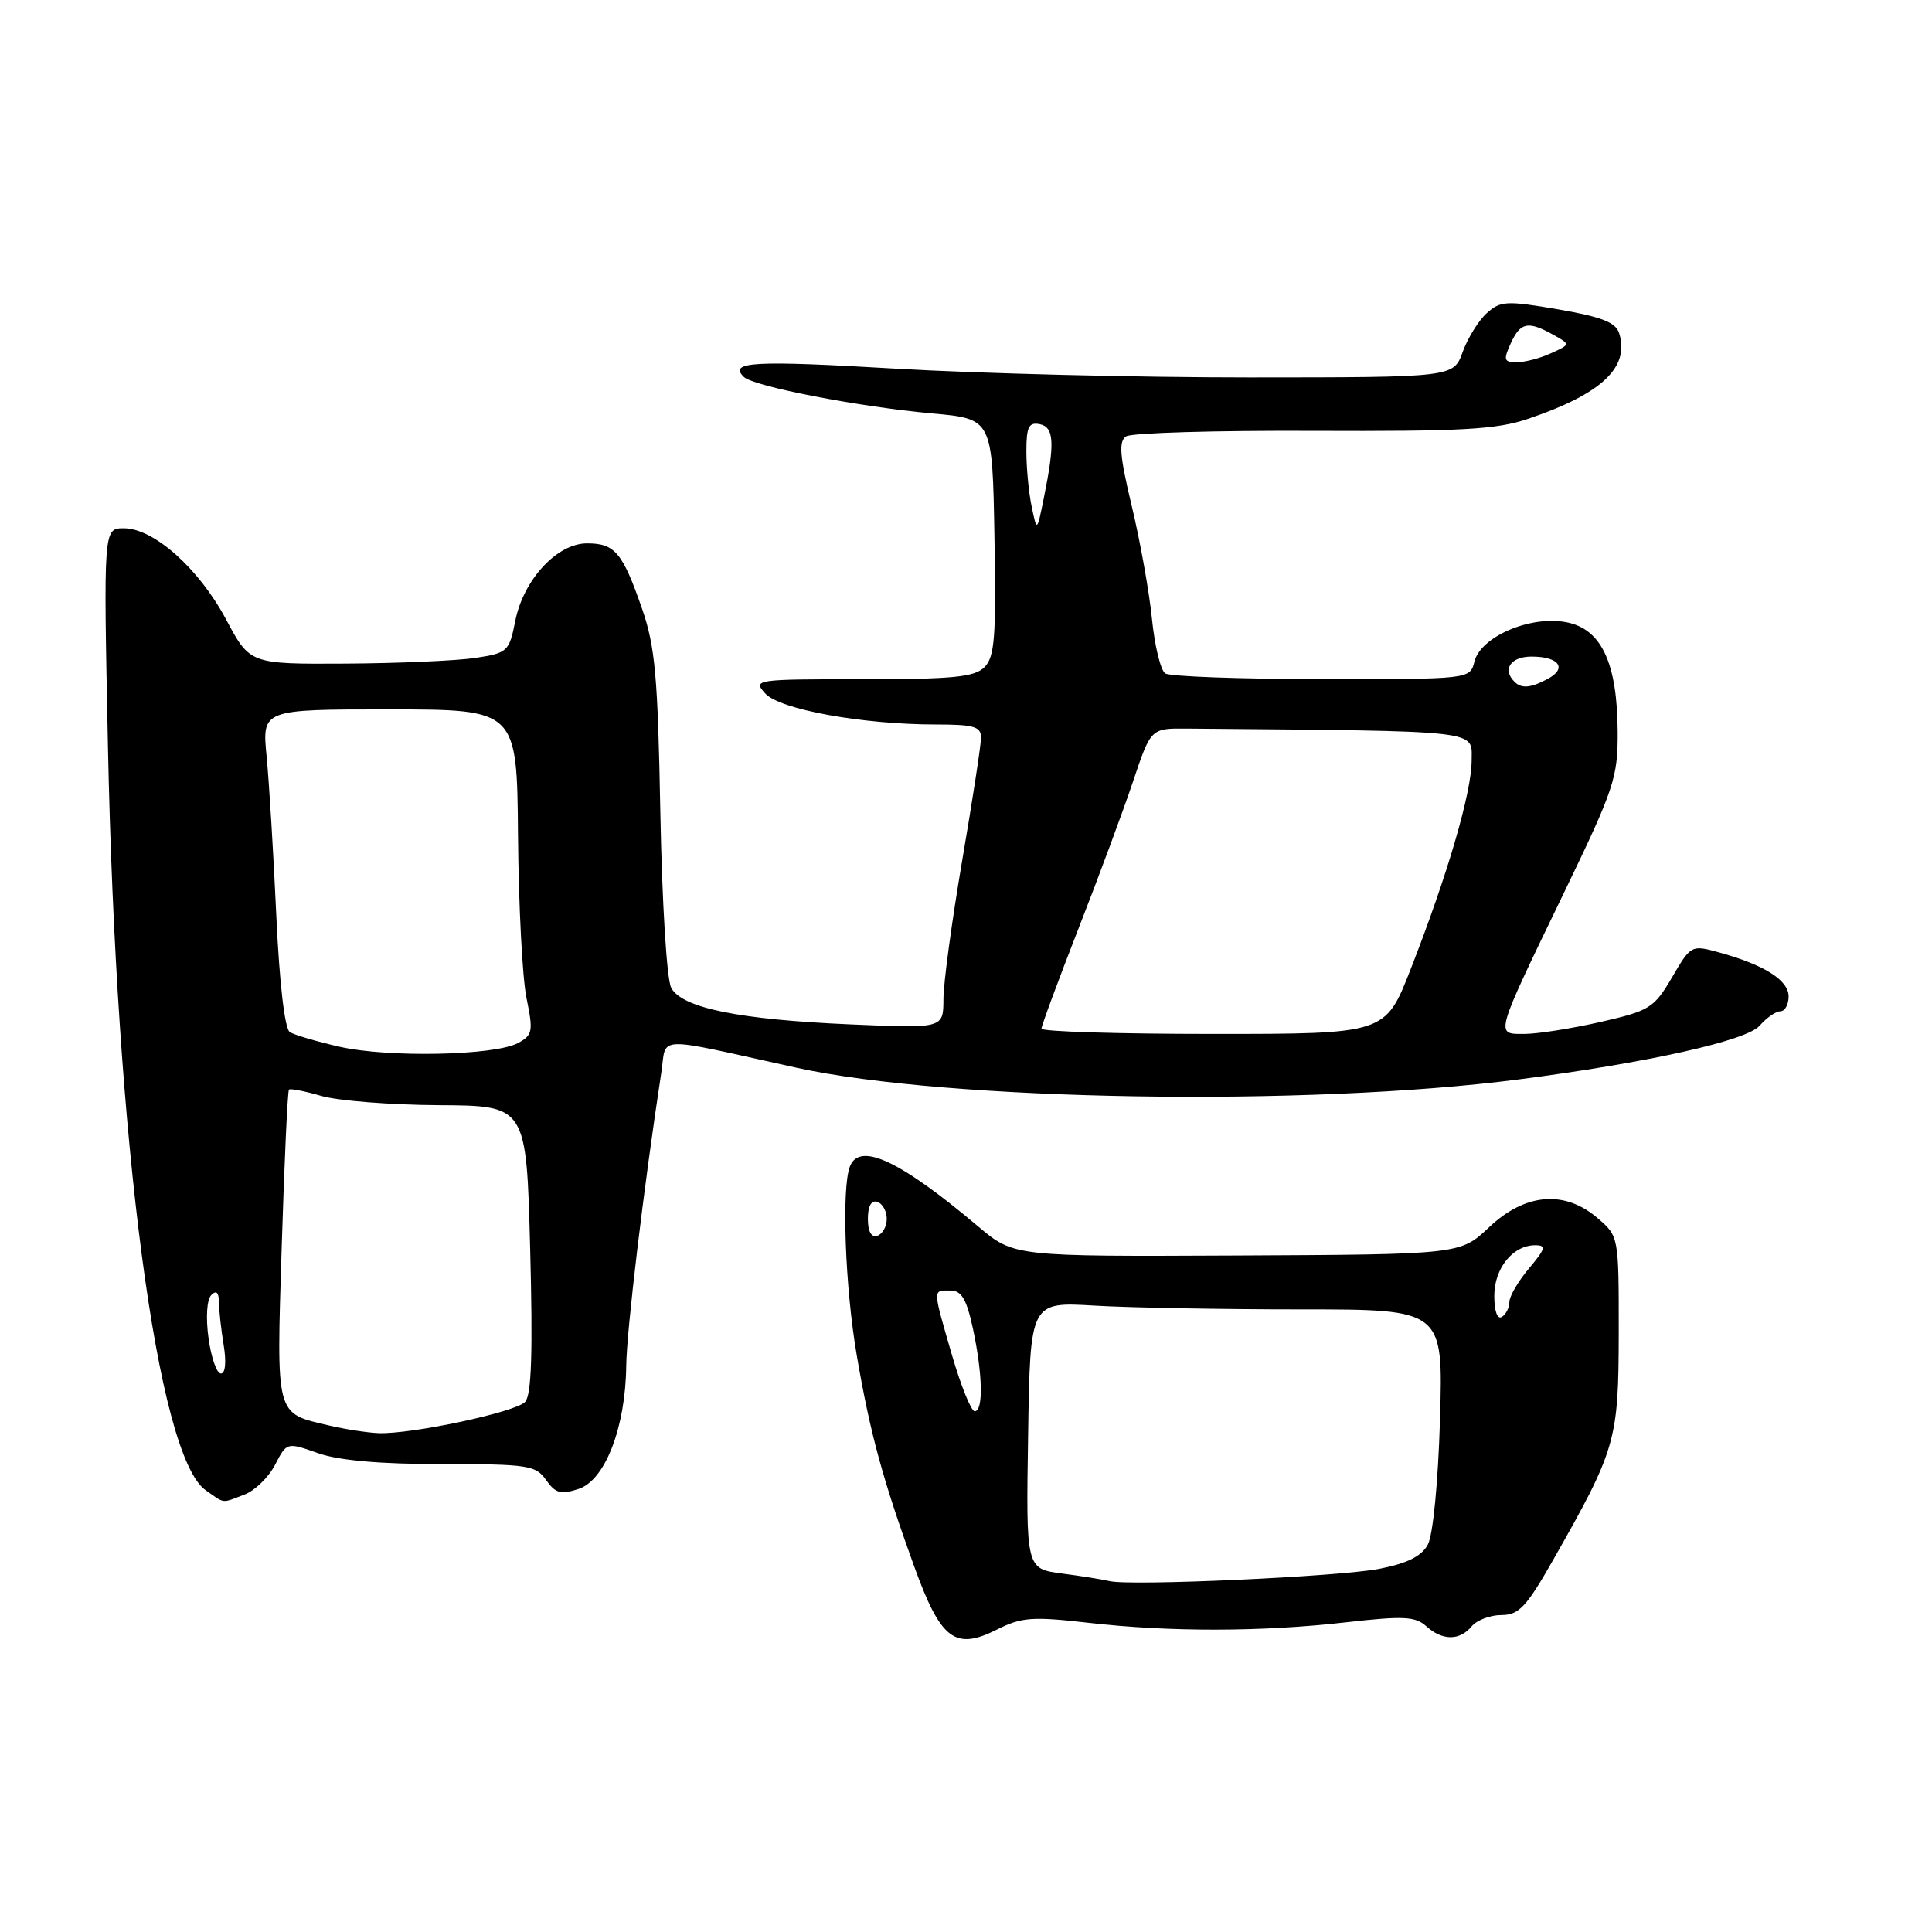 <?xml version="1.0" encoding="UTF-8" standalone="no"?>
<!DOCTYPE svg PUBLIC "-//W3C//DTD SVG 1.1//EN" "http://www.w3.org/Graphics/SVG/1.1/DTD/svg11.dtd" >
<svg xmlns="http://www.w3.org/2000/svg" xmlns:xlink="http://www.w3.org/1999/xlink" version="1.1" viewBox="0 0 256 256">
 <g >
 <path fill="currentColor"
d=" M 144.15 215.02 C 154.93 216.26 167.23 216.24 178.39 214.96 C 185.95 214.10 187.54 214.18 188.97 215.47 C 191.11 217.41 193.41 217.42 195.00 215.50 C 195.68 214.68 197.46 214.00 198.94 214.00 C 201.25 214.00 202.25 212.94 205.77 206.75 C 214.13 192.06 214.47 190.88 214.49 176.66 C 214.50 163.83 214.50 163.82 211.69 161.41 C 207.33 157.66 202.10 158.09 197.32 162.61 C 193.50 166.22 193.50 166.22 163.92 166.36 C 134.34 166.50 134.34 166.50 129.60 162.50 C 119.26 153.77 113.88 151.26 112.61 154.58 C 111.50 157.47 111.98 170.62 113.53 179.62 C 115.29 189.89 116.96 196.01 121.11 207.49 C 124.66 217.31 126.53 218.73 132.15 215.90 C 135.35 214.29 136.81 214.18 144.15 215.02 Z  M 32.39 198.04 C 33.77 197.52 35.60 195.74 36.45 194.09 C 38.00 191.09 38.00 191.09 42.13 192.55 C 44.88 193.52 50.35 194.00 58.57 194.00 C 69.97 194.00 71.00 194.16 72.36 196.11 C 73.60 197.87 74.31 198.07 76.67 197.29 C 80.18 196.14 82.88 189.17 82.98 181.00 C 83.03 176.31 85.29 157.41 87.62 142.16 C 88.39 137.17 86.31 137.25 105.50 141.47 C 125.55 145.88 173.19 146.66 201.22 143.03 C 218.30 140.82 231.44 137.90 233.16 135.91 C 234.07 134.86 235.31 134.00 235.91 134.00 C 236.51 134.00 237.00 133.11 237.00 132.03 C 237.00 129.88 233.78 127.85 227.79 126.20 C 224.11 125.19 224.06 125.22 221.55 129.51 C 219.16 133.58 218.59 133.93 212.06 135.42 C 208.23 136.29 203.70 137.00 201.99 137.00 C 198.10 137.00 197.96 137.49 207.26 118.24 C 213.87 104.55 214.38 103.04 214.35 97.00 C 214.31 87.82 212.19 83.31 207.51 82.44 C 202.75 81.54 196.20 84.36 195.37 87.66 C 194.78 90.00 194.78 90.00 175.14 89.98 C 164.34 89.98 155.00 89.64 154.40 89.23 C 153.79 88.83 153.00 85.58 152.64 82.00 C 152.28 78.42 151.08 71.71 149.97 67.08 C 148.36 60.36 148.21 58.48 149.22 57.82 C 149.93 57.36 161.07 57.03 174.00 57.09 C 193.67 57.17 198.31 56.92 202.50 55.49 C 212.24 52.19 215.98 48.66 214.54 44.14 C 214.09 42.71 212.20 41.98 206.46 40.99 C 199.61 39.82 198.81 39.86 197.00 41.50 C 195.91 42.48 194.48 44.80 193.81 46.64 C 192.60 50.00 192.60 50.00 165.55 50.01 C 150.67 50.01 129.61 49.49 118.74 48.85 C 99.83 47.74 96.49 47.92 98.57 49.95 C 99.85 51.20 113.83 53.91 123.50 54.78 C 131.50 55.50 131.50 55.50 131.77 71.15 C 132.01 84.40 131.80 87.05 130.45 88.40 C 129.14 89.72 126.29 90.00 114.27 90.00 C 100.05 90.00 99.73 90.05 101.40 91.89 C 103.32 94.01 114.26 96.00 124.04 96.00 C 129.05 96.00 130.00 96.28 129.99 97.75 C 129.99 98.71 128.86 106.03 127.50 114.00 C 126.14 121.97 125.01 130.25 125.01 132.39 C 125.00 136.27 125.00 136.27 112.75 135.74 C 97.89 135.10 90.37 133.56 88.94 130.89 C 88.35 129.79 87.73 119.69 87.50 107.72 C 87.17 89.58 86.81 85.64 85.06 80.61 C 82.48 73.19 81.47 72.00 77.78 72.00 C 73.80 72.00 69.35 76.82 68.27 82.30 C 67.47 86.33 67.26 86.53 62.97 87.18 C 60.51 87.55 52.79 87.89 45.81 87.93 C 33.12 88.00 33.12 88.00 29.97 82.10 C 26.37 75.34 20.39 70.00 16.41 70.00 C 13.71 70.00 13.71 70.00 14.30 98.75 C 15.37 151.39 20.83 192.96 27.25 197.46 C 29.85 199.28 29.29 199.22 32.39 198.04 Z  M 147.00 209.50 C 146.18 209.30 143.35 208.84 140.73 208.50 C 135.95 207.87 135.95 207.87 136.23 190.19 C 136.50 172.50 136.50 172.50 145.00 173.00 C 149.68 173.28 161.99 173.50 172.37 173.50 C 191.23 173.50 191.23 173.50 190.81 188.00 C 190.56 196.46 189.88 203.41 189.19 204.68 C 188.36 206.21 186.46 207.16 182.75 207.88 C 177.38 208.92 149.71 210.18 147.00 209.50 Z  M 126.15 179.59 C 123.55 170.61 123.56 171.00 125.92 171.00 C 127.41 171.00 128.07 172.12 128.92 176.05 C 130.21 182.09 130.32 187.00 129.15 187.00 C 128.69 187.00 127.34 183.66 126.15 179.59 Z  M 198.00 171.71 C 198.00 168.05 200.46 165.00 203.42 165.00 C 204.92 165.00 204.80 165.45 202.59 168.08 C 201.17 169.77 200.00 171.77 200.00 172.52 C 200.00 173.27 199.55 174.16 199.00 174.50 C 198.41 174.87 198.00 173.73 198.00 171.71 Z  M 115.00 161.50 C 115.00 159.81 115.46 158.99 116.25 159.25 C 116.94 159.48 117.50 160.49 117.50 161.50 C 117.50 162.51 116.94 163.52 116.25 163.75 C 115.46 164.01 115.00 163.19 115.00 161.50 Z  M 43.58 188.88 C 36.45 187.21 36.62 187.88 37.33 165.10 C 37.68 153.88 38.11 144.55 38.29 144.38 C 38.47 144.20 40.39 144.58 42.56 145.21 C 44.73 145.85 51.73 146.40 58.12 146.44 C 69.75 146.50 69.75 146.50 70.25 165.50 C 70.61 179.23 70.43 184.85 69.58 185.76 C 68.32 187.12 54.51 190.06 50.16 189.90 C 48.70 189.84 45.74 189.39 43.58 188.88 Z  M 27.63 177.31 C 27.25 174.58 27.41 172.19 27.99 171.61 C 28.67 170.93 29.00 171.24 29.01 172.55 C 29.02 173.62 29.30 176.19 29.64 178.25 C 30.01 180.49 29.86 182.00 29.27 182.00 C 28.72 182.00 27.98 179.89 27.63 177.31 Z  M 45.00 138.70 C 41.98 138.01 39.00 137.14 38.40 136.75 C 37.73 136.33 37.02 130.26 36.61 121.28 C 36.24 113.15 35.66 103.69 35.33 100.25 C 34.72 94.00 34.72 94.00 51.61 94.00 C 68.50 94.01 68.50 94.01 68.64 110.75 C 68.72 119.96 69.22 129.65 69.77 132.28 C 70.67 136.66 70.58 137.16 68.63 138.21 C 65.56 139.87 51.44 140.16 45.00 138.70 Z  M 138.00 136.30 C 138.00 135.92 140.21 129.95 142.90 123.05 C 145.60 116.15 148.86 107.35 150.15 103.50 C 152.50 96.50 152.50 96.50 157.25 96.54 C 196.82 96.89 195.00 96.69 195.00 100.75 C 195.00 105.01 191.81 115.92 186.90 128.47 C 183.56 137.00 183.56 137.00 160.78 137.00 C 148.25 137.00 138.00 136.69 138.00 136.30 Z  M 200.67 90.33 C 199.02 88.69 200.18 87.00 202.94 87.00 C 206.58 87.00 207.71 88.55 205.09 89.95 C 202.82 91.17 201.60 91.27 200.67 90.33 Z  M 136.70 67.12 C 136.31 65.27 136.00 61.97 136.00 59.80 C 136.00 56.57 136.32 55.92 137.75 56.20 C 139.68 56.59 139.80 58.66 138.31 66.00 C 137.40 70.50 137.40 70.50 136.70 67.12 Z  M 200.18 45.50 C 201.46 42.70 202.46 42.49 205.80 44.35 C 208.11 45.63 208.11 45.63 205.51 46.81 C 204.08 47.47 202.04 48.00 200.97 48.00 C 199.28 48.00 199.18 47.70 200.18 45.50 Z "/>
</g>
</svg>